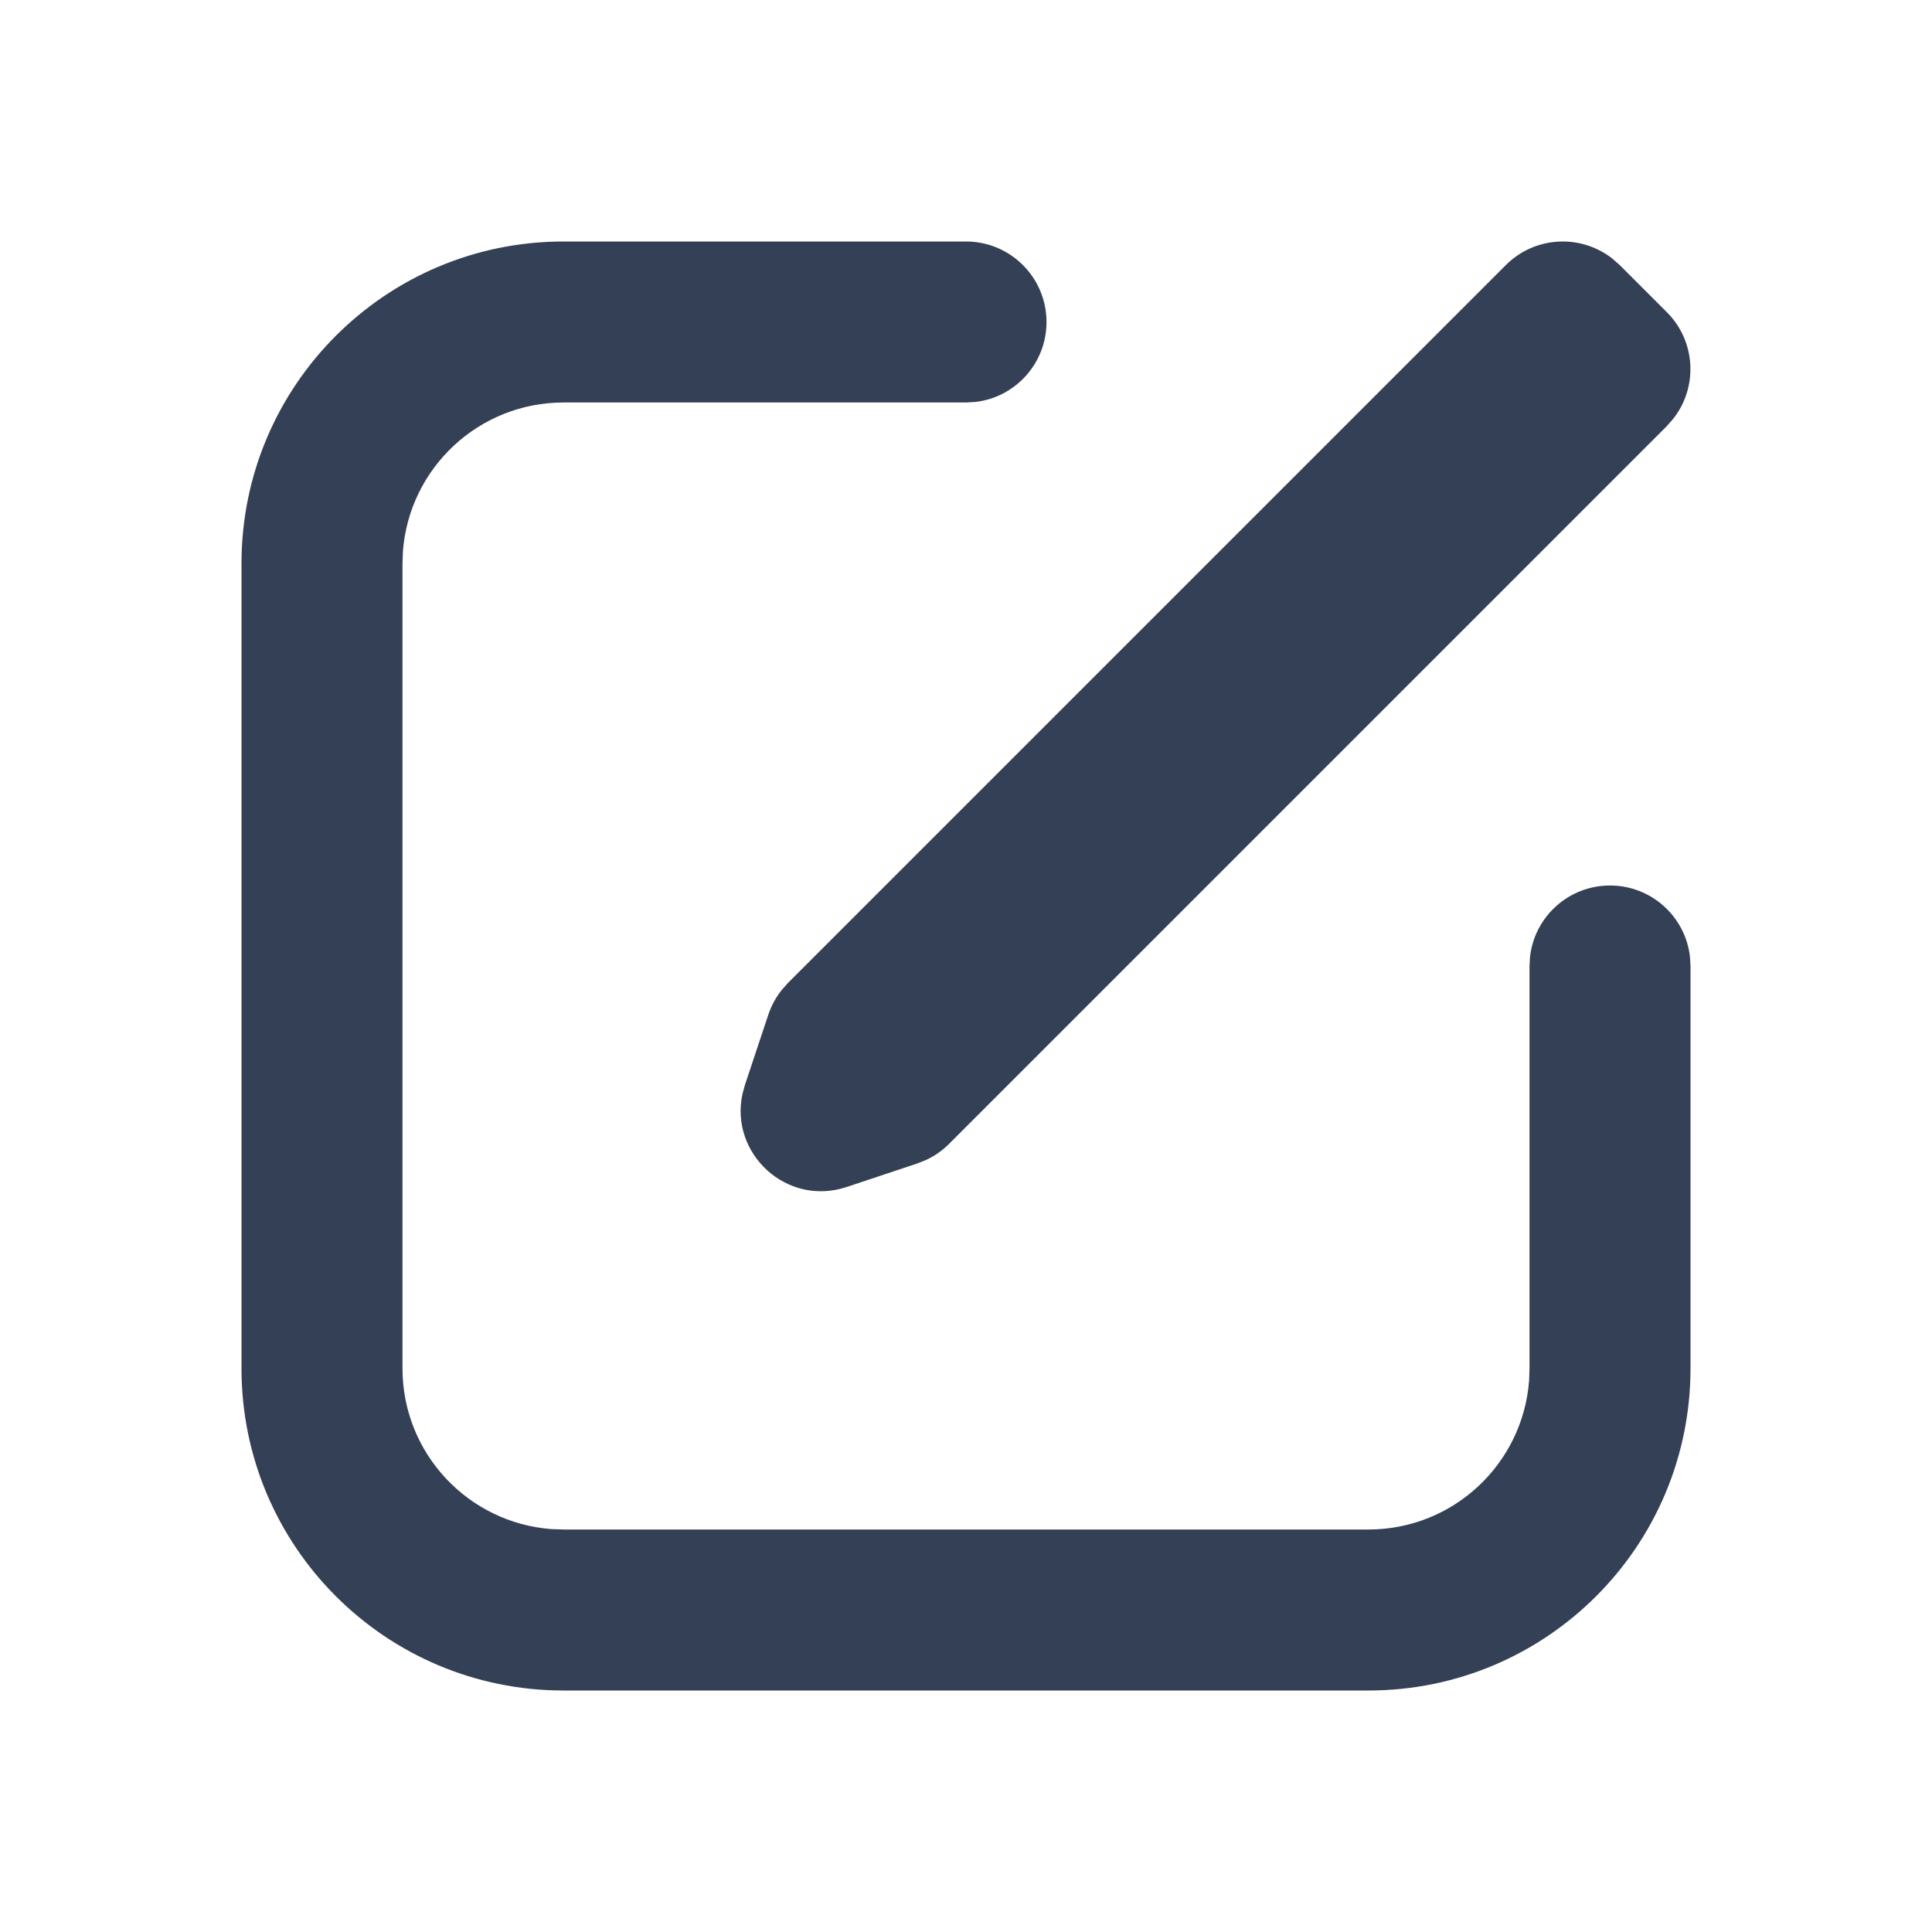 <svg xmlns="http://www.w3.org/2000/svg" width="24" height="24" viewBox="0 0 24 24">
  <path fill="#344055" fill-rule="evenodd" d="M12,3 C12.552,3 13,3.448 13,4 C13,4.513 12.614,4.936 12.117,4.993 L12,5 L7,5 C5.946,5 5.082,5.816 5.005,6.851 L5,7 L5,17 C5,18.054 5.816,18.918 6.851,18.995 L7,19 L17,19 C18.054,19 18.918,18.184 18.995,17.149 L19,17 L19,12 L19.007,11.883 C19.064,11.386 19.487,11 20,11 C20.513,11 20.936,11.386 20.993,11.883 L21,12 L21,17 C21,19.209 19.209,21 17,21 L7,21 C4.791,21 3,19.209 3,17 L3,7 C3,4.791 4.791,3 7,3 L12,3 Z M18.706,3.293 C19.067,2.932 19.634,2.905 20.026,3.21 L20.121,3.293 L20.706,3.878 C21.067,4.239 21.094,4.806 20.789,5.198 L20.706,5.293 L11.788,14.211 C11.706,14.293 11.61,14.36 11.505,14.409 L11.397,14.452 L10.518,14.745 C9.772,14.994 9.06,14.328 9.224,13.587 L9.253,13.48 L9.545,12.603 C9.582,12.493 9.638,12.39 9.71,12.299 L9.787,12.212 L18.706,3.293 Z"/>
</svg>

